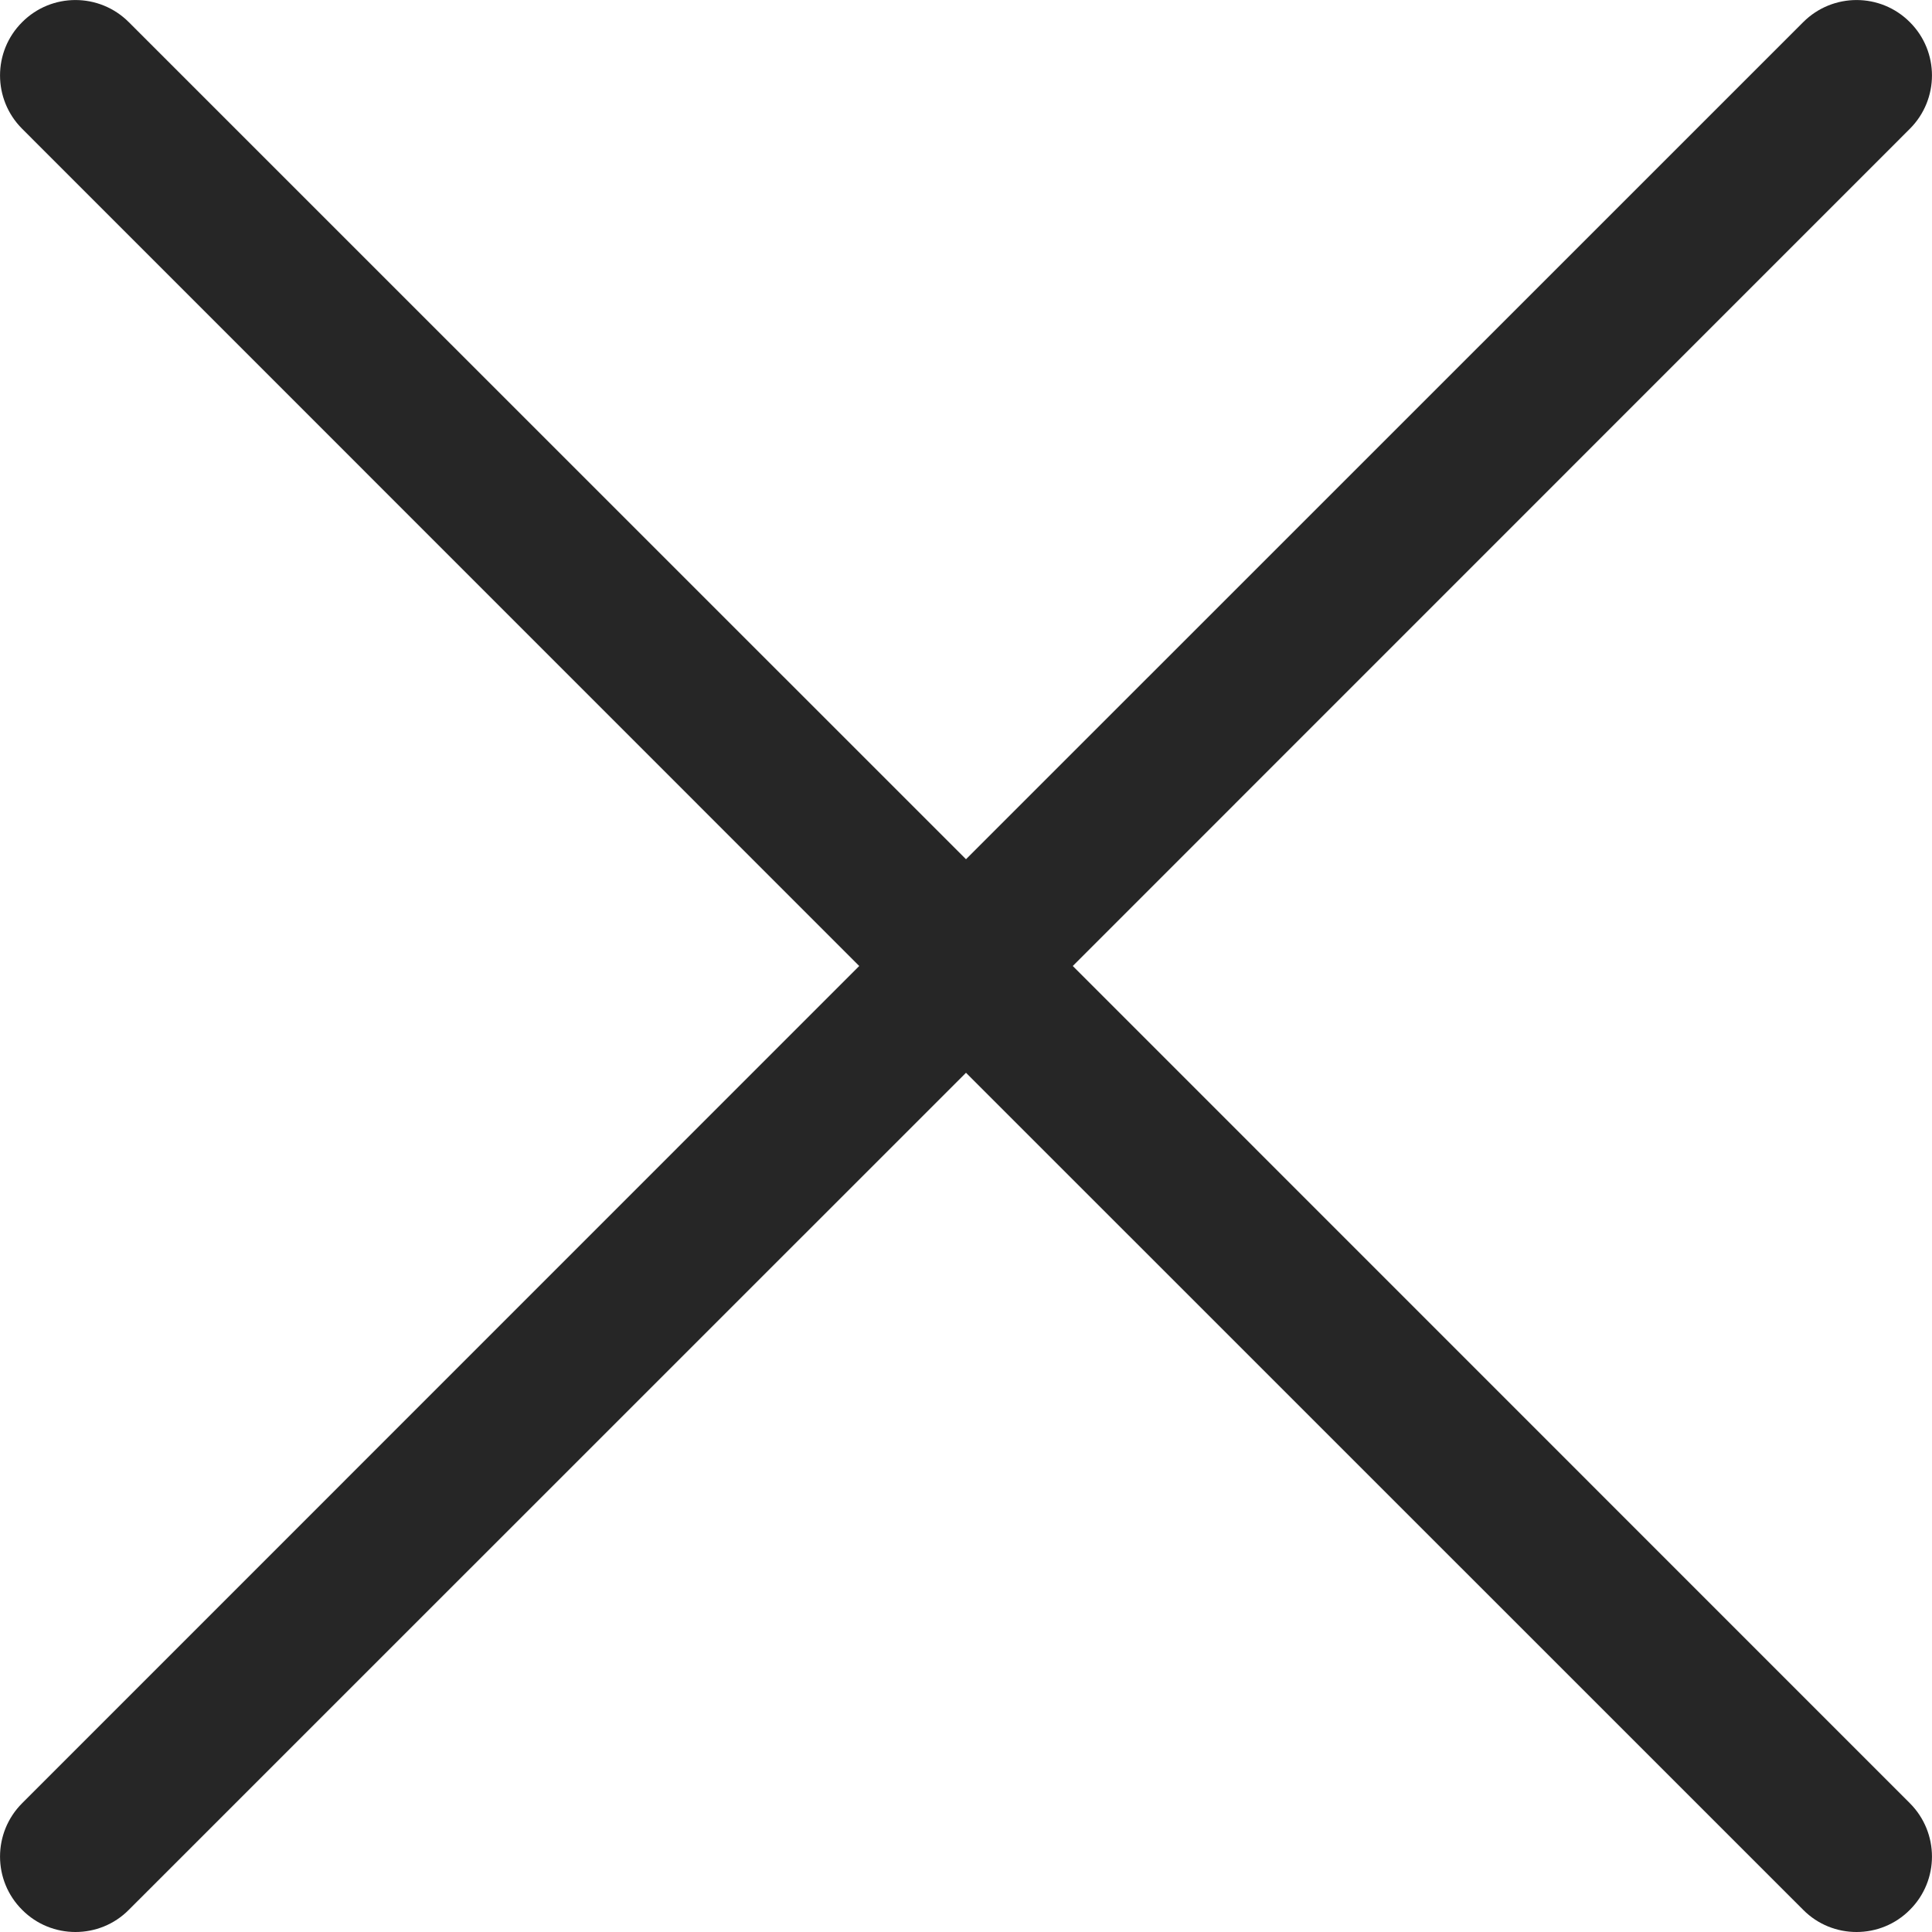 <svg width="15" height="15" viewBox="0 0 15 15" fill="none" xmlns="http://www.w3.org/2000/svg">
<path d="M8.329 7.5L14.828 1C15.057 0.771 15.057 0.4 14.828 0.172C14.6 -0.057 14.229 -0.057 14 0.172L7.5 6.671L1 0.172C0.771 -0.057 0.4 -0.057 0.172 0.172C-0.057 0.4 -0.057 0.771 0.172 1L6.671 7.5L0.172 14C-0.057 14.229 -0.057 14.6 0.172 14.828C0.286 14.943 0.436 15 0.586 15C0.736 15 0.886 14.943 1 14.828L7.5 8.329L14 14.828C14.114 14.943 14.264 15 14.414 15C14.564 15 14.714 14.943 14.828 14.828C15.057 14.6 15.057 14.229 14.828 14L8.329 7.5Z" fill="#262626"/>
</svg>
